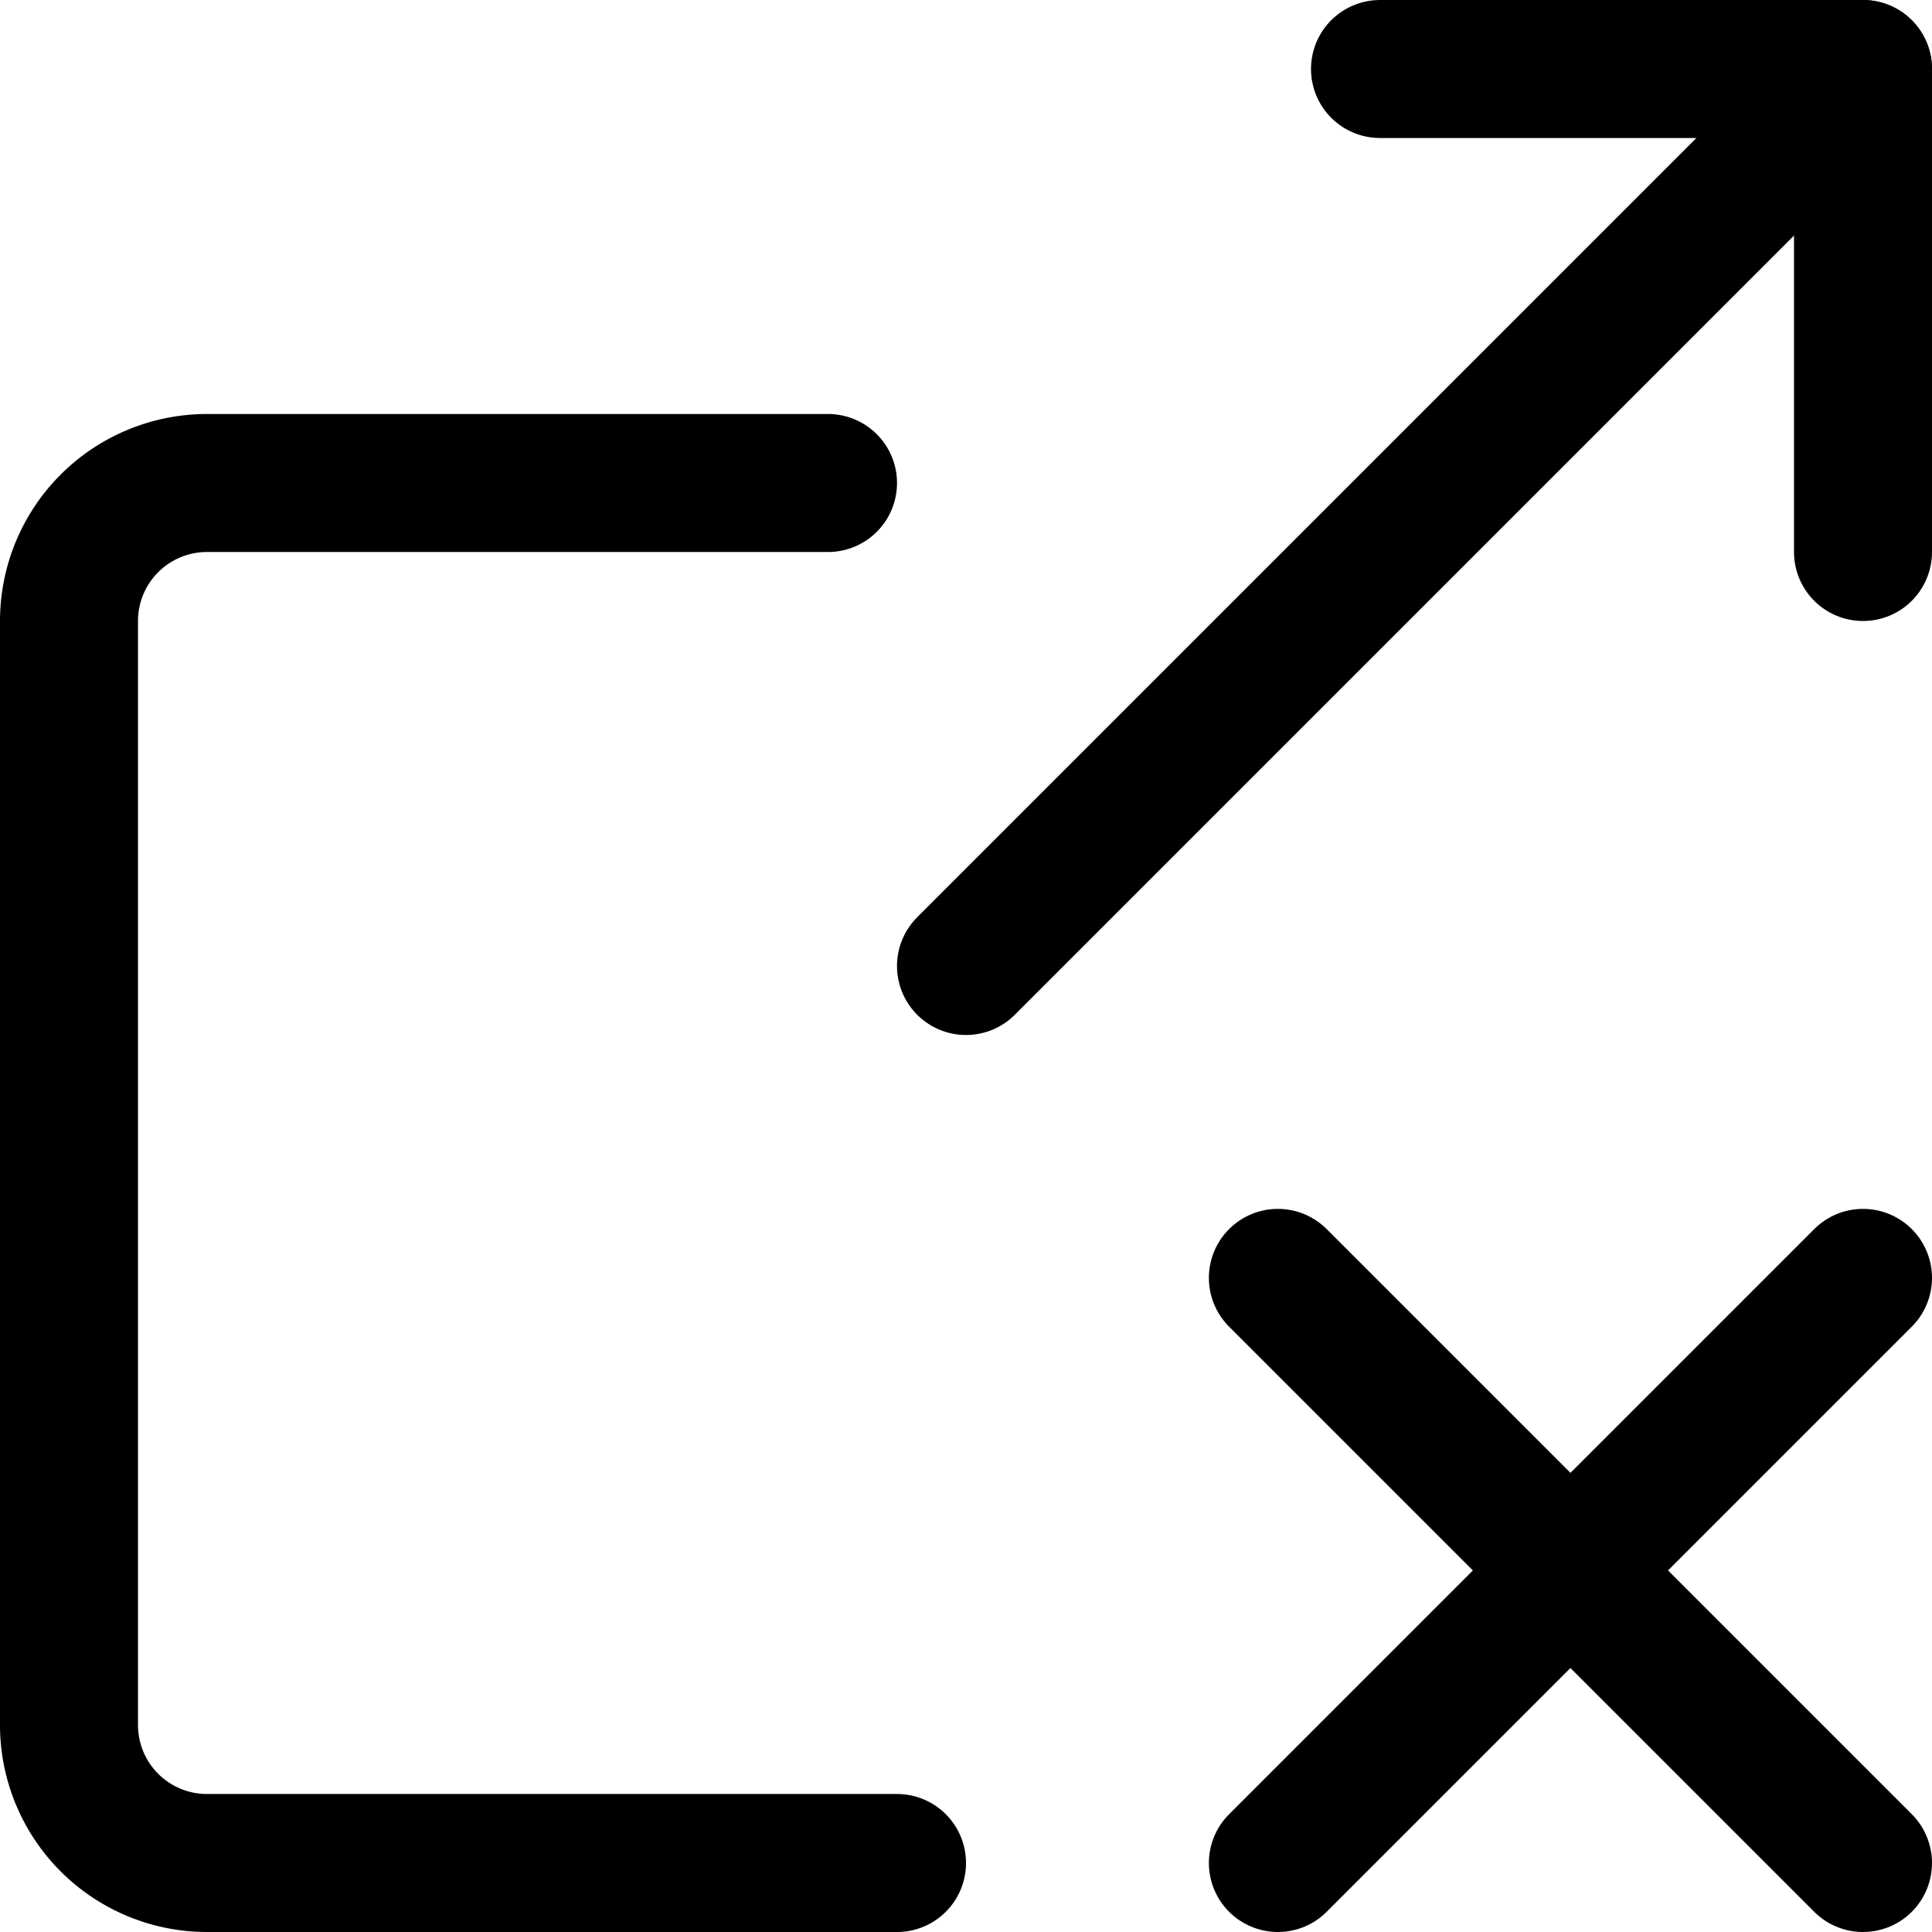 <svg xmlns="http://www.w3.org/2000/svg" viewBox="0 0 14 14">
  <g>
    <path d="M6.5,13.5h-5a1,1,0,0,1-1-1v-8a1,1,0,0,1,1-1H6" style="fill: none;stroke: #000001;stroke-linecap: round;stroke-linejoin: round"/>
    <polyline points="10 0.5 13.5 0.5 13.5 4" style="fill: none;stroke: #000001;stroke-linecap: round;stroke-linejoin: round"/>
    <line x1="13.5" y1="0.5" x2="7" y2="7" style="fill: none;stroke: #000001;stroke-linecap: round;stroke-linejoin: round"/>
    <line x1="13.5" y1="9.26" x2="9.26" y2="13.5" style="fill: none;stroke: #000001;stroke-linecap: round;stroke-linejoin: round"/>
    <line x1="9.26" y1="9.26" x2="13.5" y2="13.5" style="fill: none;stroke: #000001;stroke-linecap: round;stroke-linejoin: round"/>
  </g>
</svg>
